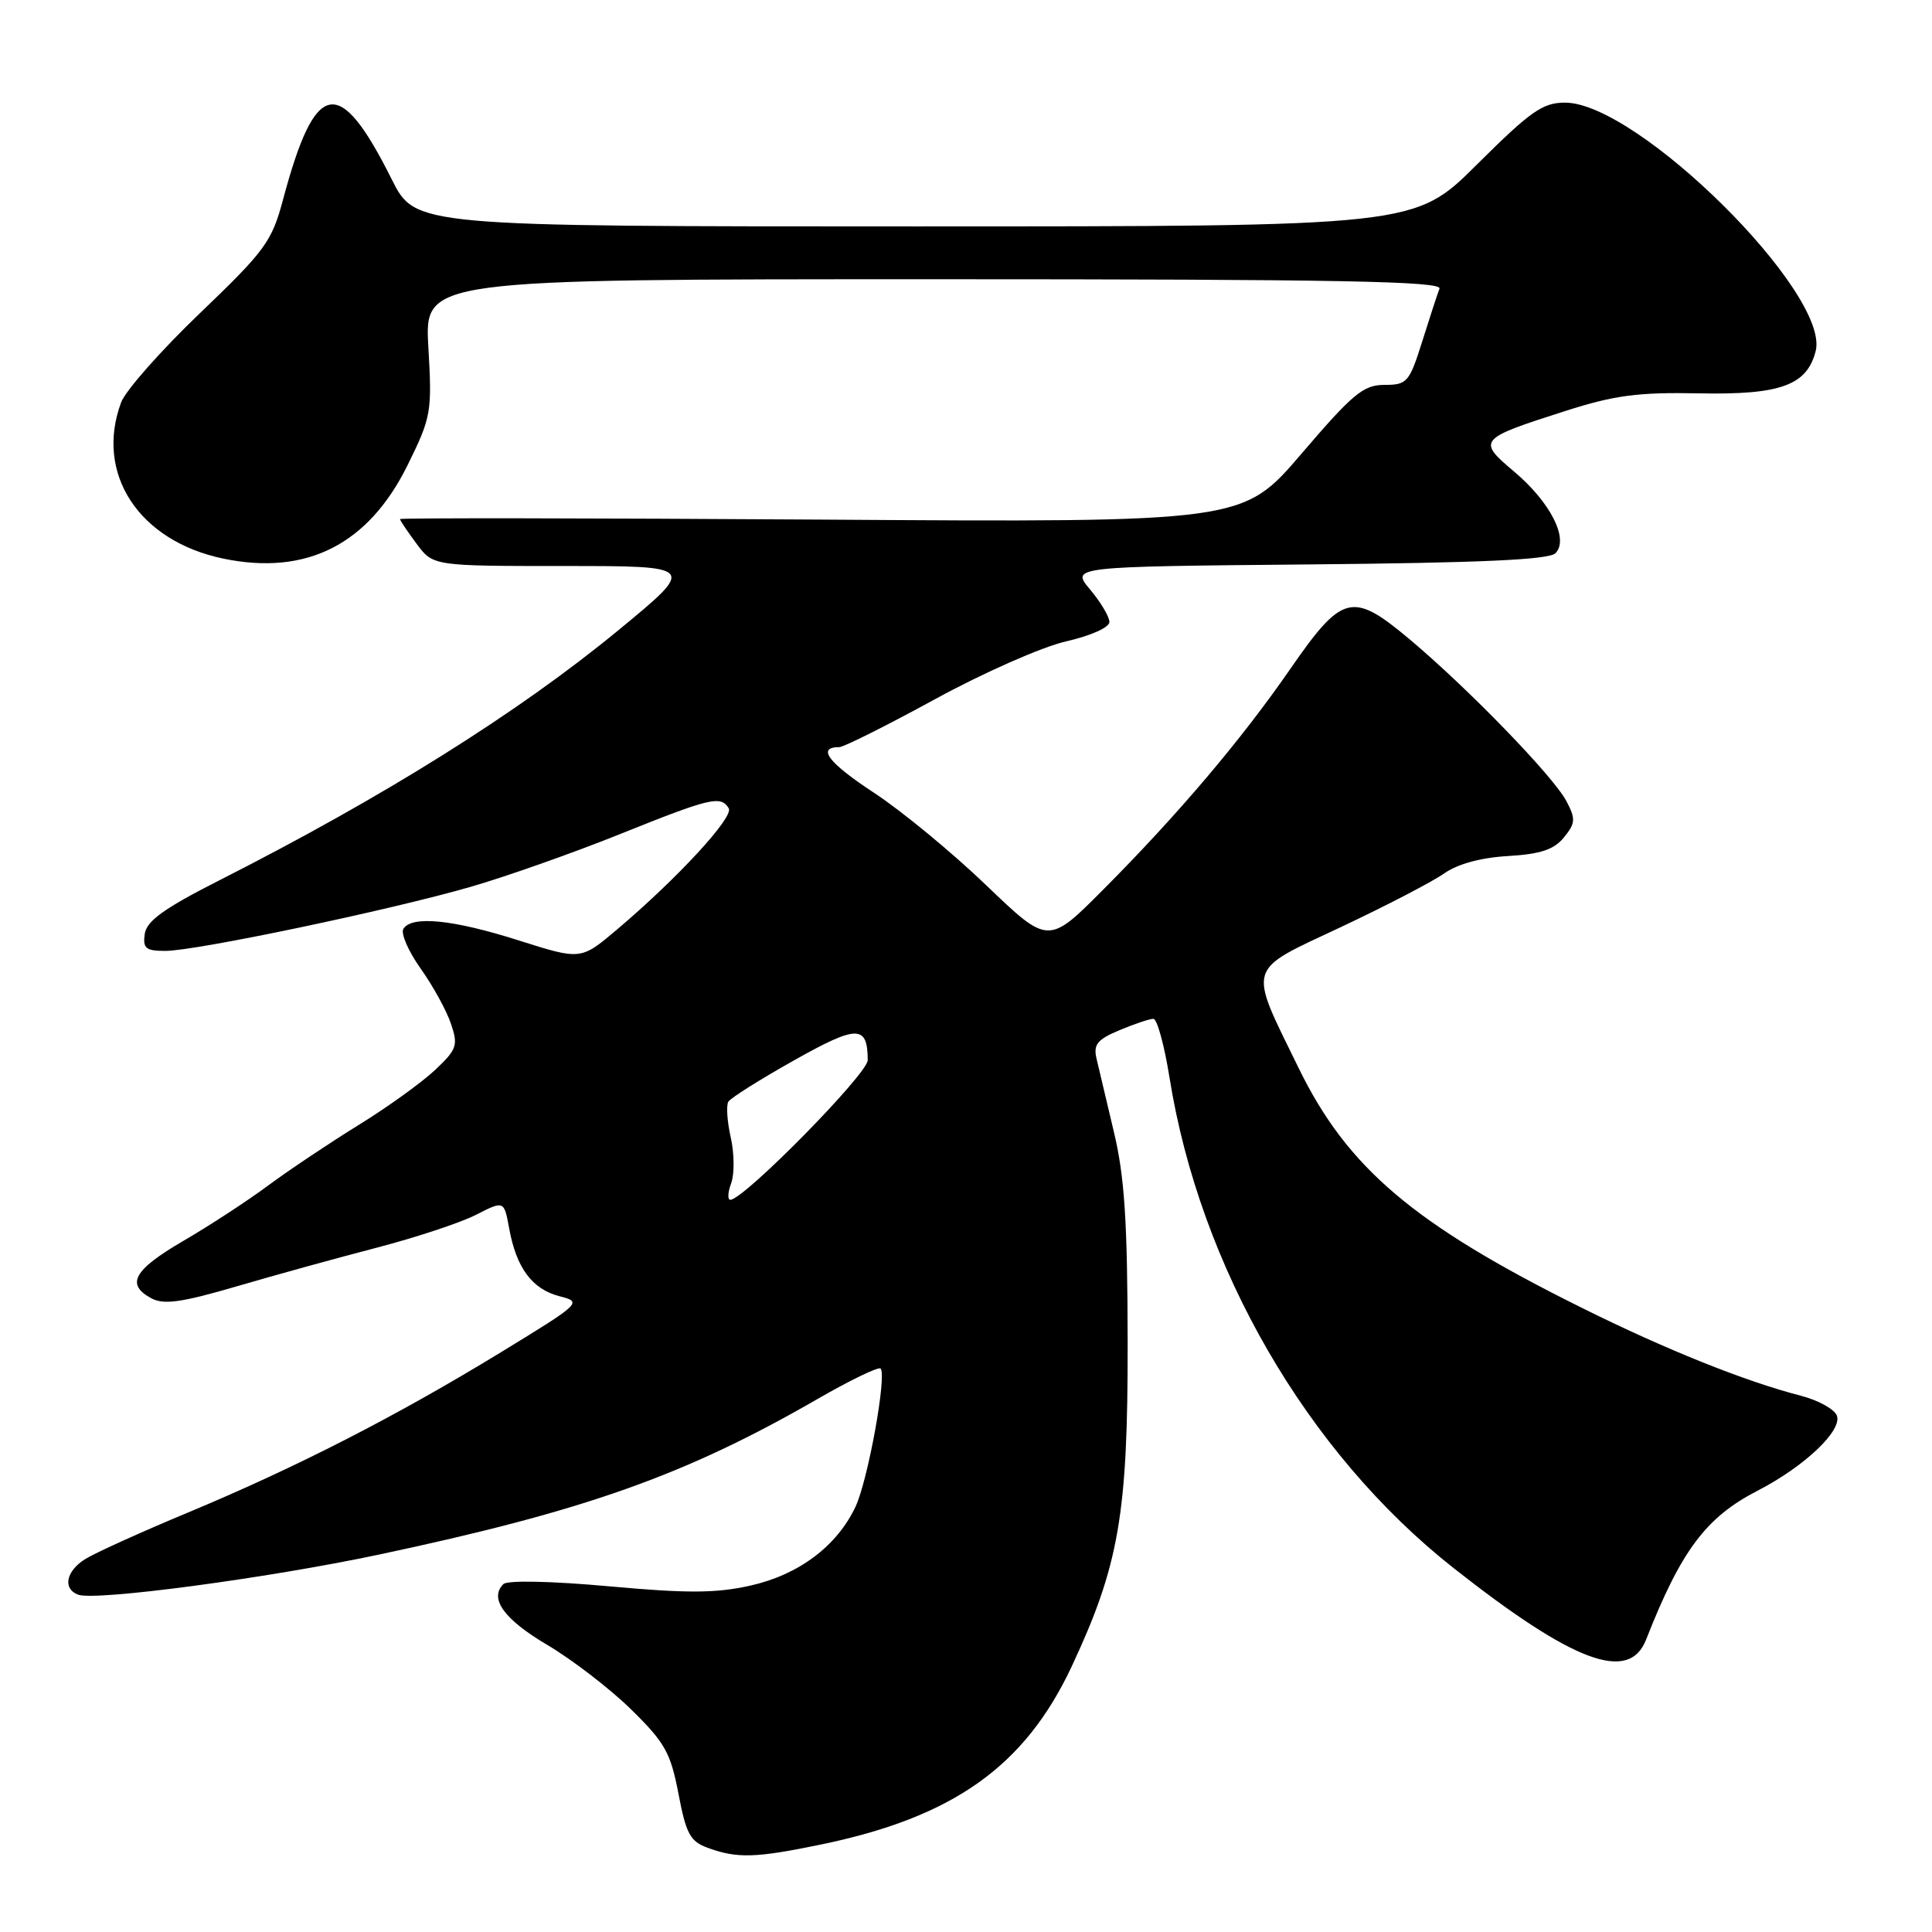 <?xml version="1.0" encoding="UTF-8" standalone="no"?>
<!DOCTYPE svg PUBLIC "-//W3C//DTD SVG 1.1//EN" "http://www.w3.org/Graphics/SVG/1.1/DTD/svg11.dtd" >
<svg xmlns="http://www.w3.org/2000/svg" xmlns:xlink="http://www.w3.org/1999/xlink" version="1.1" viewBox="0 0 256 256">
 <g >
 <path fill="currentColor"
d=" M 108.73 244.42 C 126.33 240.79 135.81 234.05 142.03 220.76 C 148.27 207.41 149.45 200.60 149.42 178.00 C 149.40 161.84 149.01 155.91 147.60 150.00 C 146.62 145.88 145.58 141.49 145.29 140.25 C 144.86 138.40 145.41 137.73 148.35 136.50 C 150.32 135.67 152.34 135.00 152.83 135.00 C 153.32 135.00 154.28 138.49 154.96 142.75 C 158.98 167.91 173.17 192.44 192.56 207.74 C 208.50 220.30 215.85 223.04 218.12 217.25 C 222.75 205.45 226.06 201.04 232.88 197.53 C 239.09 194.33 244.15 189.55 243.39 187.57 C 243.06 186.72 240.93 185.54 238.65 184.95 C 231.21 183.03 220.71 178.82 209.53 173.26 C 187.36 162.25 178.54 154.77 172.08 141.53 C 165.34 127.73 165.02 128.79 177.64 122.86 C 183.61 120.05 189.77 116.85 191.32 115.76 C 193.11 114.49 196.20 113.64 199.82 113.43 C 204.15 113.17 205.91 112.58 207.23 110.96 C 208.76 109.08 208.80 108.51 207.56 106.16 C 205.84 102.88 194.49 91.17 186.71 84.65 C 179.17 78.34 177.86 78.68 170.92 88.71 C 164.47 98.04 156.06 107.96 146.22 117.84 C 138.91 125.19 138.91 125.19 130.70 117.32 C 126.19 112.99 119.49 107.46 115.80 105.04 C 109.76 101.08 108.18 99.00 111.20 99.00 C 111.79 99.00 117.50 96.14 123.89 92.65 C 130.29 89.15 138.08 85.71 141.25 84.99 C 144.53 84.24 147.00 83.14 147.00 82.42 C 147.00 81.72 145.85 79.79 144.45 78.12 C 141.89 75.08 141.89 75.08 173.40 74.79 C 196.15 74.58 205.23 74.17 206.10 73.31 C 207.94 71.46 205.45 66.55 200.62 62.48 C 195.71 58.34 195.87 58.15 207.41 54.46 C 213.94 52.37 217.04 51.96 225.10 52.12 C 235.92 52.34 239.45 51.06 240.59 46.50 C 242.50 38.87 217.00 13.60 207.38 13.60 C 204.41 13.60 202.82 14.72 195.70 21.80 C 187.46 30.00 187.46 30.00 121.24 30.00 C 55.03 30.00 55.03 30.00 51.90 23.75 C 44.93 9.82 41.78 10.42 37.49 26.50 C 36.01 32.02 35.13 33.22 26.49 41.50 C 21.32 46.45 16.62 51.77 16.05 53.32 C 12.54 62.75 18.39 71.69 29.59 74.02 C 40.64 76.31 48.84 72.14 54.03 61.59 C 57.14 55.27 57.26 54.62 56.76 46.00 C 56.25 37.00 56.25 37.00 123.73 37.00 C 177.31 37.00 191.12 37.26 190.74 38.25 C 190.47 38.94 189.44 42.09 188.45 45.25 C 186.74 50.67 186.45 51.00 183.44 51.00 C 180.66 51.00 179.26 52.16 172.46 60.11 C 164.67 69.22 164.67 69.22 108.83 68.85 C 78.12 68.65 53.00 68.62 53.00 68.78 C 53.00 68.95 53.98 70.41 55.19 72.04 C 57.38 75.00 57.38 75.00 74.82 75.00 C 92.27 75.00 92.27 75.00 81.90 83.54 C 68.67 94.43 50.83 105.61 29.00 116.68 C 21.73 120.37 19.43 122.03 19.18 123.75 C 18.91 125.66 19.32 126.00 21.89 126.00 C 25.96 126.00 51.73 120.59 62.40 117.50 C 67.13 116.13 76.05 112.98 82.21 110.50 C 94.16 105.70 95.50 105.38 96.56 107.10 C 97.28 108.25 89.78 116.38 81.73 123.19 C 76.96 127.22 76.96 127.22 68.73 124.61 C 60.02 121.84 54.55 121.29 53.45 123.08 C 53.08 123.68 54.11 126.04 55.73 128.33 C 57.36 130.62 59.17 133.91 59.75 135.64 C 60.73 138.52 60.55 139.04 57.66 141.77 C 55.92 143.41 51.35 146.71 47.50 149.08 C 43.65 151.46 38.25 155.07 35.50 157.11 C 32.75 159.15 27.69 162.45 24.25 164.45 C 17.69 168.28 16.63 170.20 20.07 172.04 C 21.71 172.91 24.07 172.58 31.32 170.46 C 36.37 168.98 44.73 166.67 49.90 165.33 C 55.07 163.98 60.99 162.03 63.05 160.98 C 66.79 159.07 66.79 159.07 67.47 162.78 C 68.42 168.01 70.51 170.81 74.11 171.75 C 77.18 172.54 77.09 172.63 66.36 179.19 C 52.44 187.69 39.29 194.42 24.93 200.41 C 18.64 203.03 12.49 205.82 11.25 206.61 C 8.74 208.21 8.29 210.51 10.34 211.30 C 12.59 212.17 35.39 209.13 50.17 206.00 C 77.47 200.21 90.78 195.49 108.28 185.40 C 112.63 182.89 116.40 181.07 116.68 181.34 C 117.54 182.21 115.00 196.19 113.35 199.67 C 110.88 204.89 105.82 208.67 99.43 210.10 C 94.89 211.12 91.07 211.14 80.66 210.19 C 73.04 209.50 67.22 209.38 66.70 209.90 C 64.79 211.81 66.77 214.56 72.50 217.95 C 75.80 219.90 80.80 223.74 83.61 226.49 C 88.11 230.90 88.86 232.24 89.90 237.68 C 90.91 243.00 91.45 244.00 93.79 244.85 C 97.67 246.27 100.11 246.20 108.73 244.42 Z  M 96.88 156.80 C 97.33 155.58 97.31 152.85 96.83 150.73 C 96.35 148.61 96.21 146.47 96.51 145.98 C 96.82 145.48 100.73 143.02 105.20 140.51 C 113.61 135.78 114.95 135.78 114.98 140.47 C 115.00 142.26 98.61 158.92 96.78 158.98 C 96.39 158.99 96.43 158.01 96.88 156.80 Z "/>
</g>
</svg>